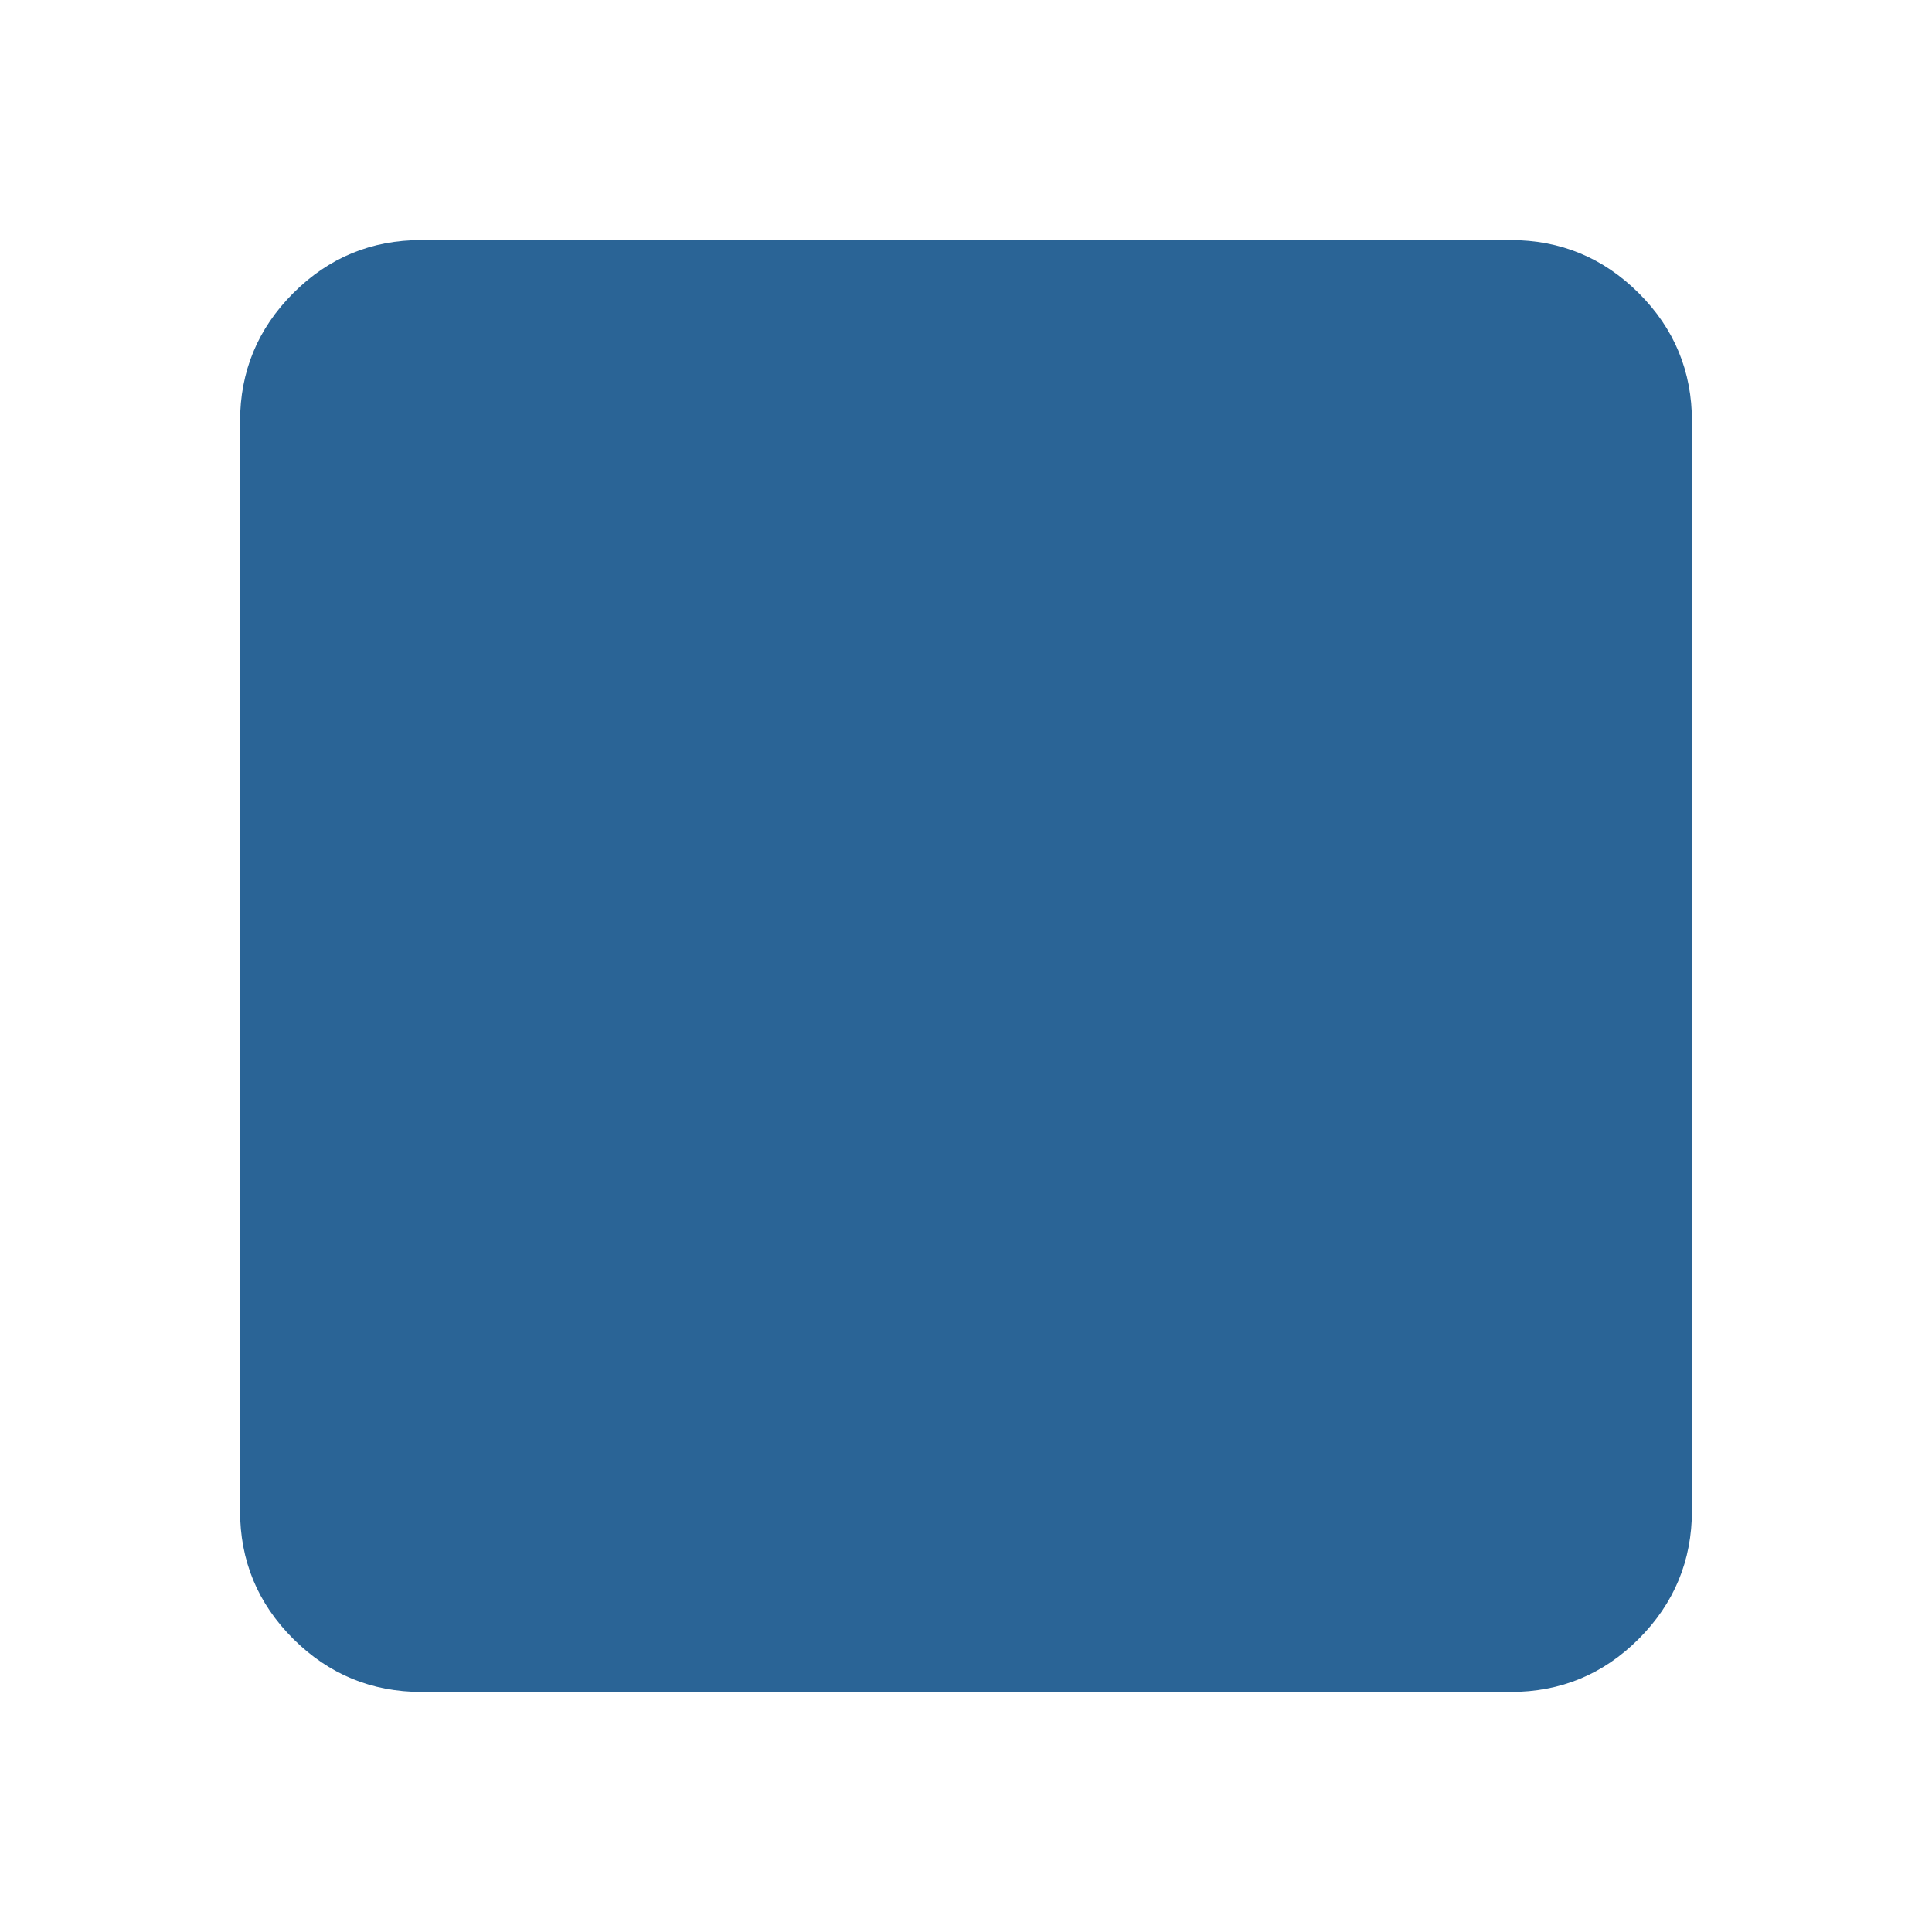 <?xml version="1.0" encoding="utf-8"?>
<!-- Generated by IcoMoon.io -->
<!DOCTYPE svg PUBLIC "-//W3C//DTD SVG 1.1//EN" "http://www.w3.org/Graphics/SVG/1.1/DTD/svg11.dtd">
<svg version="1.1" xmlns="http://www.w3.org/2000/svg" xmlns:xlink="http://www.w3.org/1999/xlink" width="16" height="16" viewBox="0 0 16 16">
	<path d="M3.491 1.988h9.018q0.622 0 1.063 0.44t0.44 1.063v9.018q0 0.622-0.44 1.063t-1.063 0.44h-9.018q-0.622 0-1.063-0.44t-0.44-1.063v-9.018q0-0.622 0.44-1.063t1.063-0.44z" fill="#2a6496" />
</svg>
